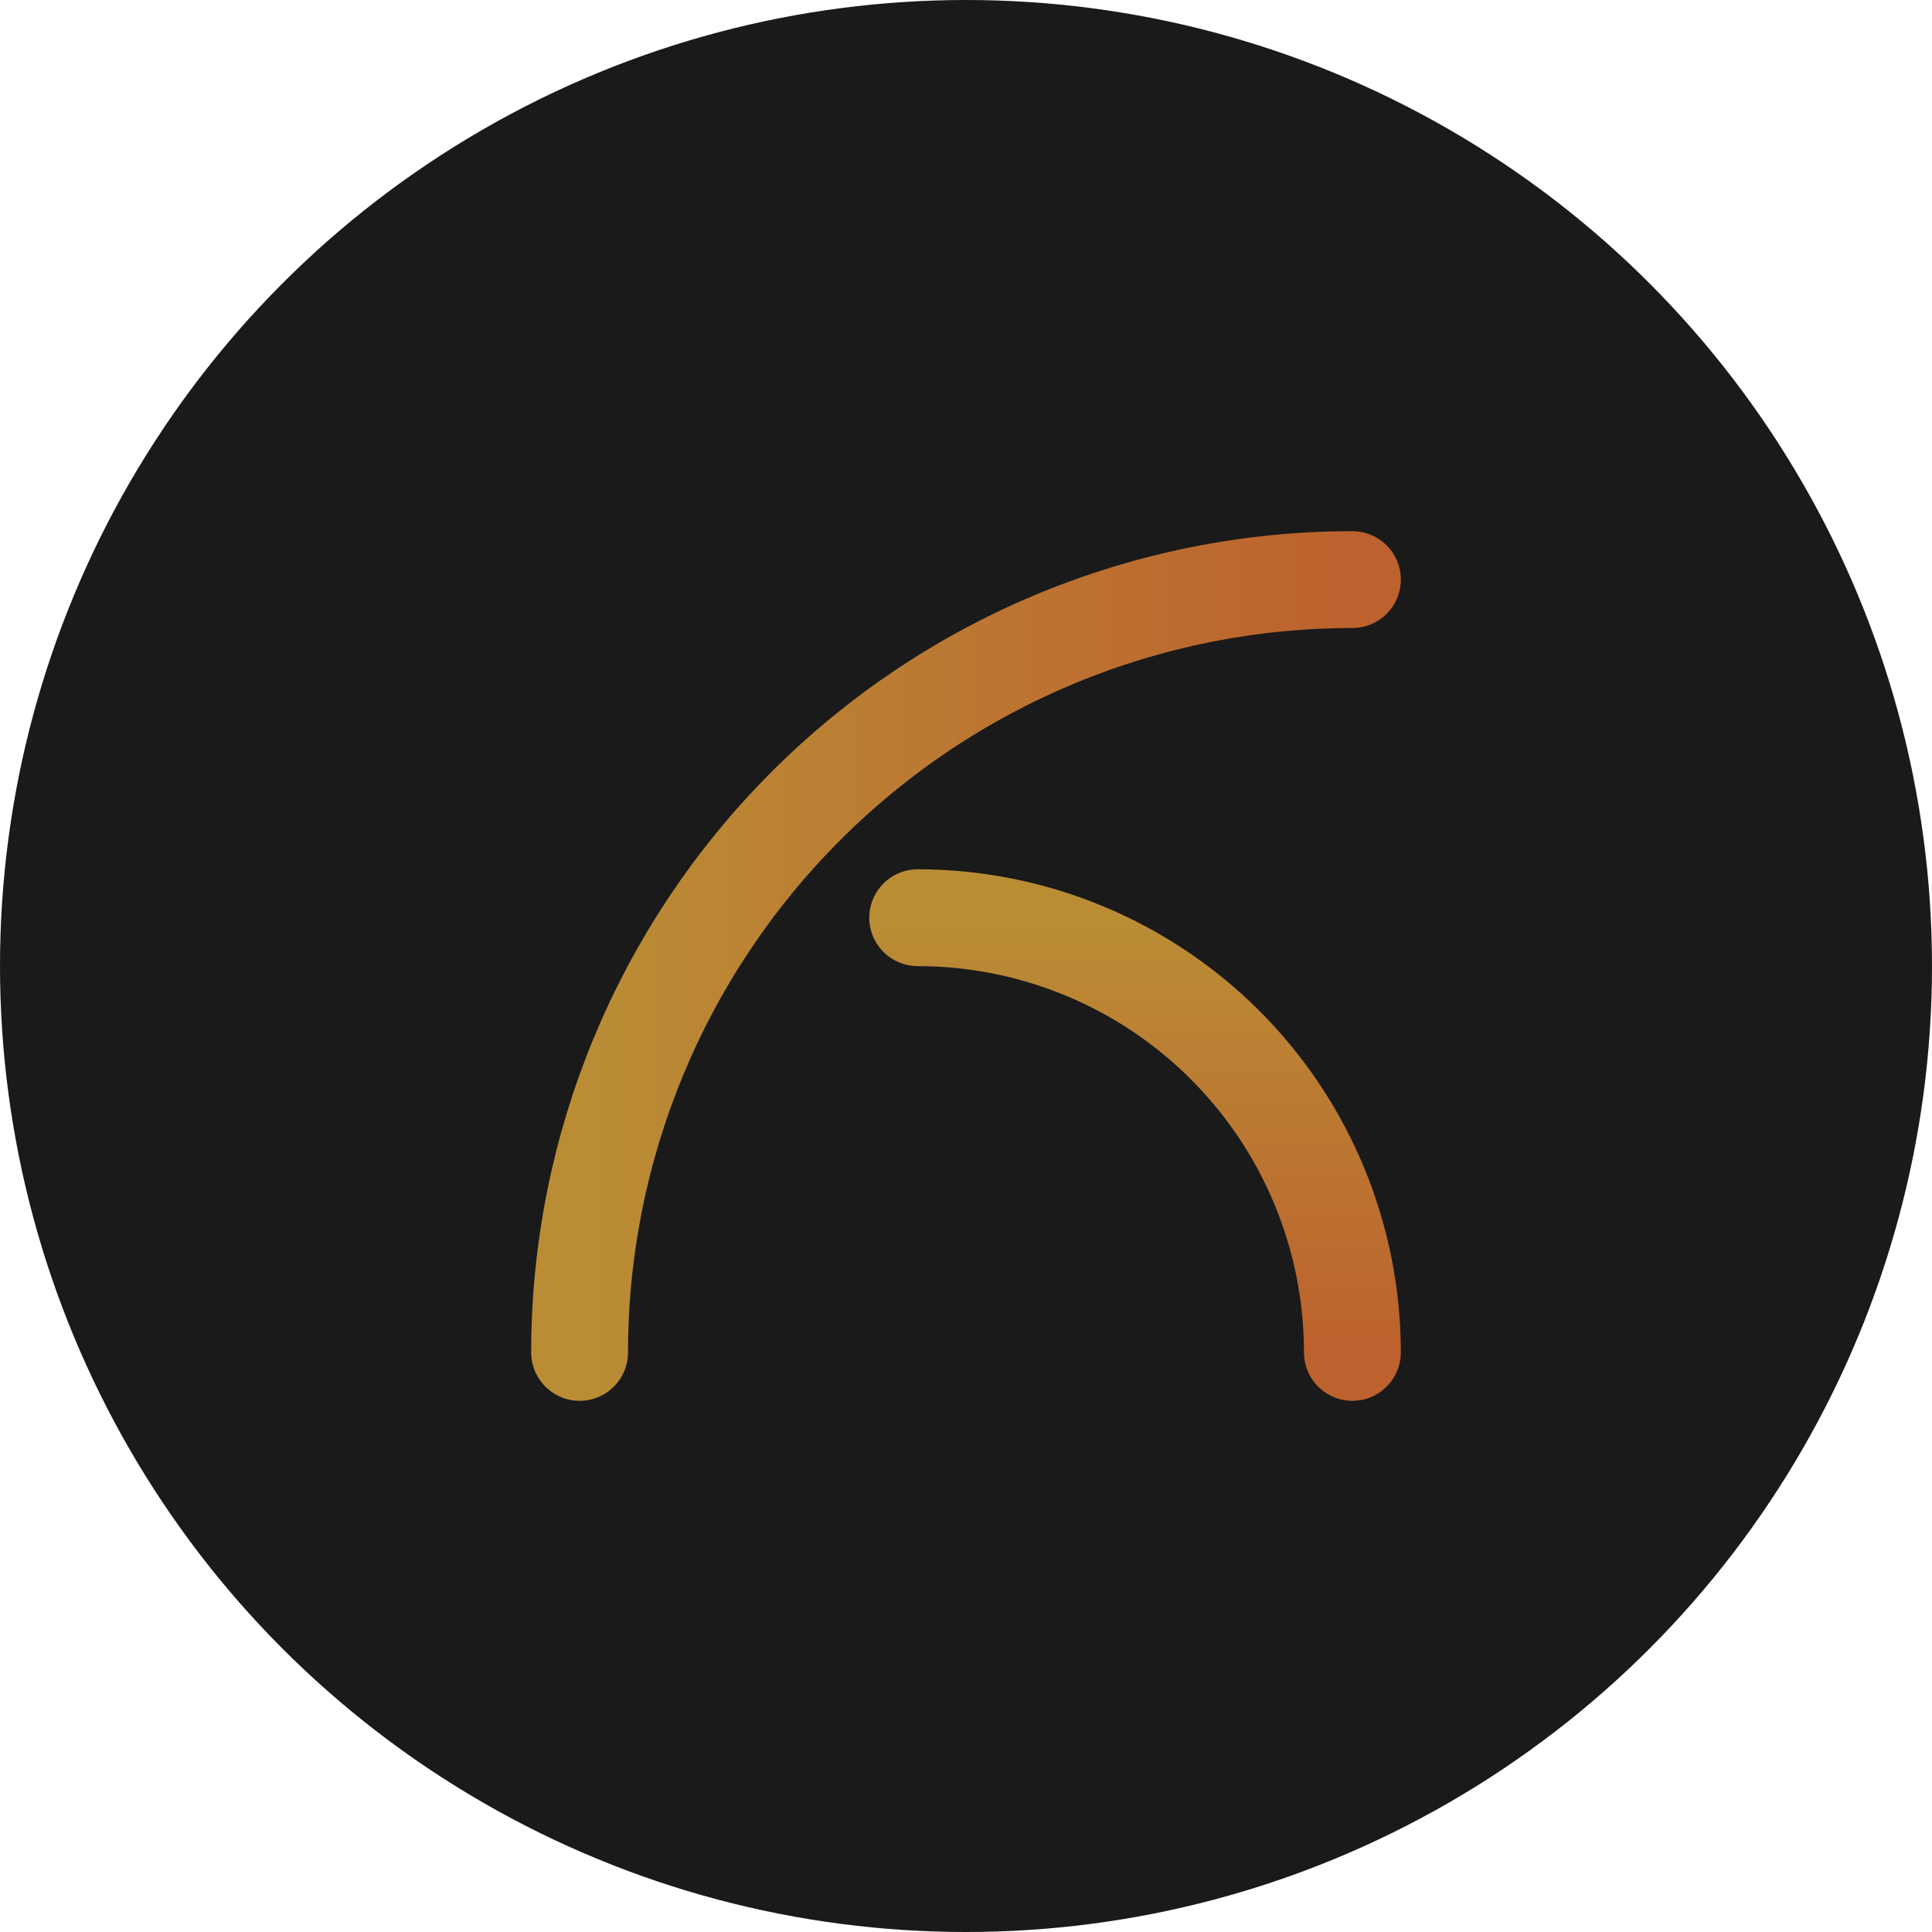 <svg width="399" height="399" viewBox="0 0 399 399" fill="none" xmlns="http://www.w3.org/2000/svg">
<circle cx="199.5" cy="199.5" r="199.5" fill="#1A1A1A"/>
<path d="M189.525 189.525C213.335 189.525 236.17 198.984 253.006 215.82C269.842 232.656 279.3 255.49 279.3 279.3" stroke="url(#paint0_linear_8_21)" stroke-width="20" stroke-linecap="round" stroke-linejoin="round"/>
<path d="M119.7 279.3C119.7 236.971 136.515 196.376 166.445 166.446C196.376 136.515 236.971 119.7 279.3 119.7" stroke="url(#paint1_linear_8_21)" stroke-width="20" stroke-linecap="round" stroke-linejoin="round"/>
<defs>
<linearGradient id="paint0_linear_8_21" x1="234.413" y1="189.525" x2="234.413" y2="279.3" gradientUnits="userSpaceOnUse">
<stop stop-color="#BA8D35"/>
<stop offset="1" stop-color="#BD612E"/>
</linearGradient>
<linearGradient id="paint1_linear_8_21" x1="119.7" y1="199.5" x2="279.3" y2="199.5" gradientUnits="userSpaceOnUse">
<stop stop-color="#BA8D35"/>
<stop offset="1" stop-color="#BD612E"/>
</linearGradient>
</defs>
</svg>
